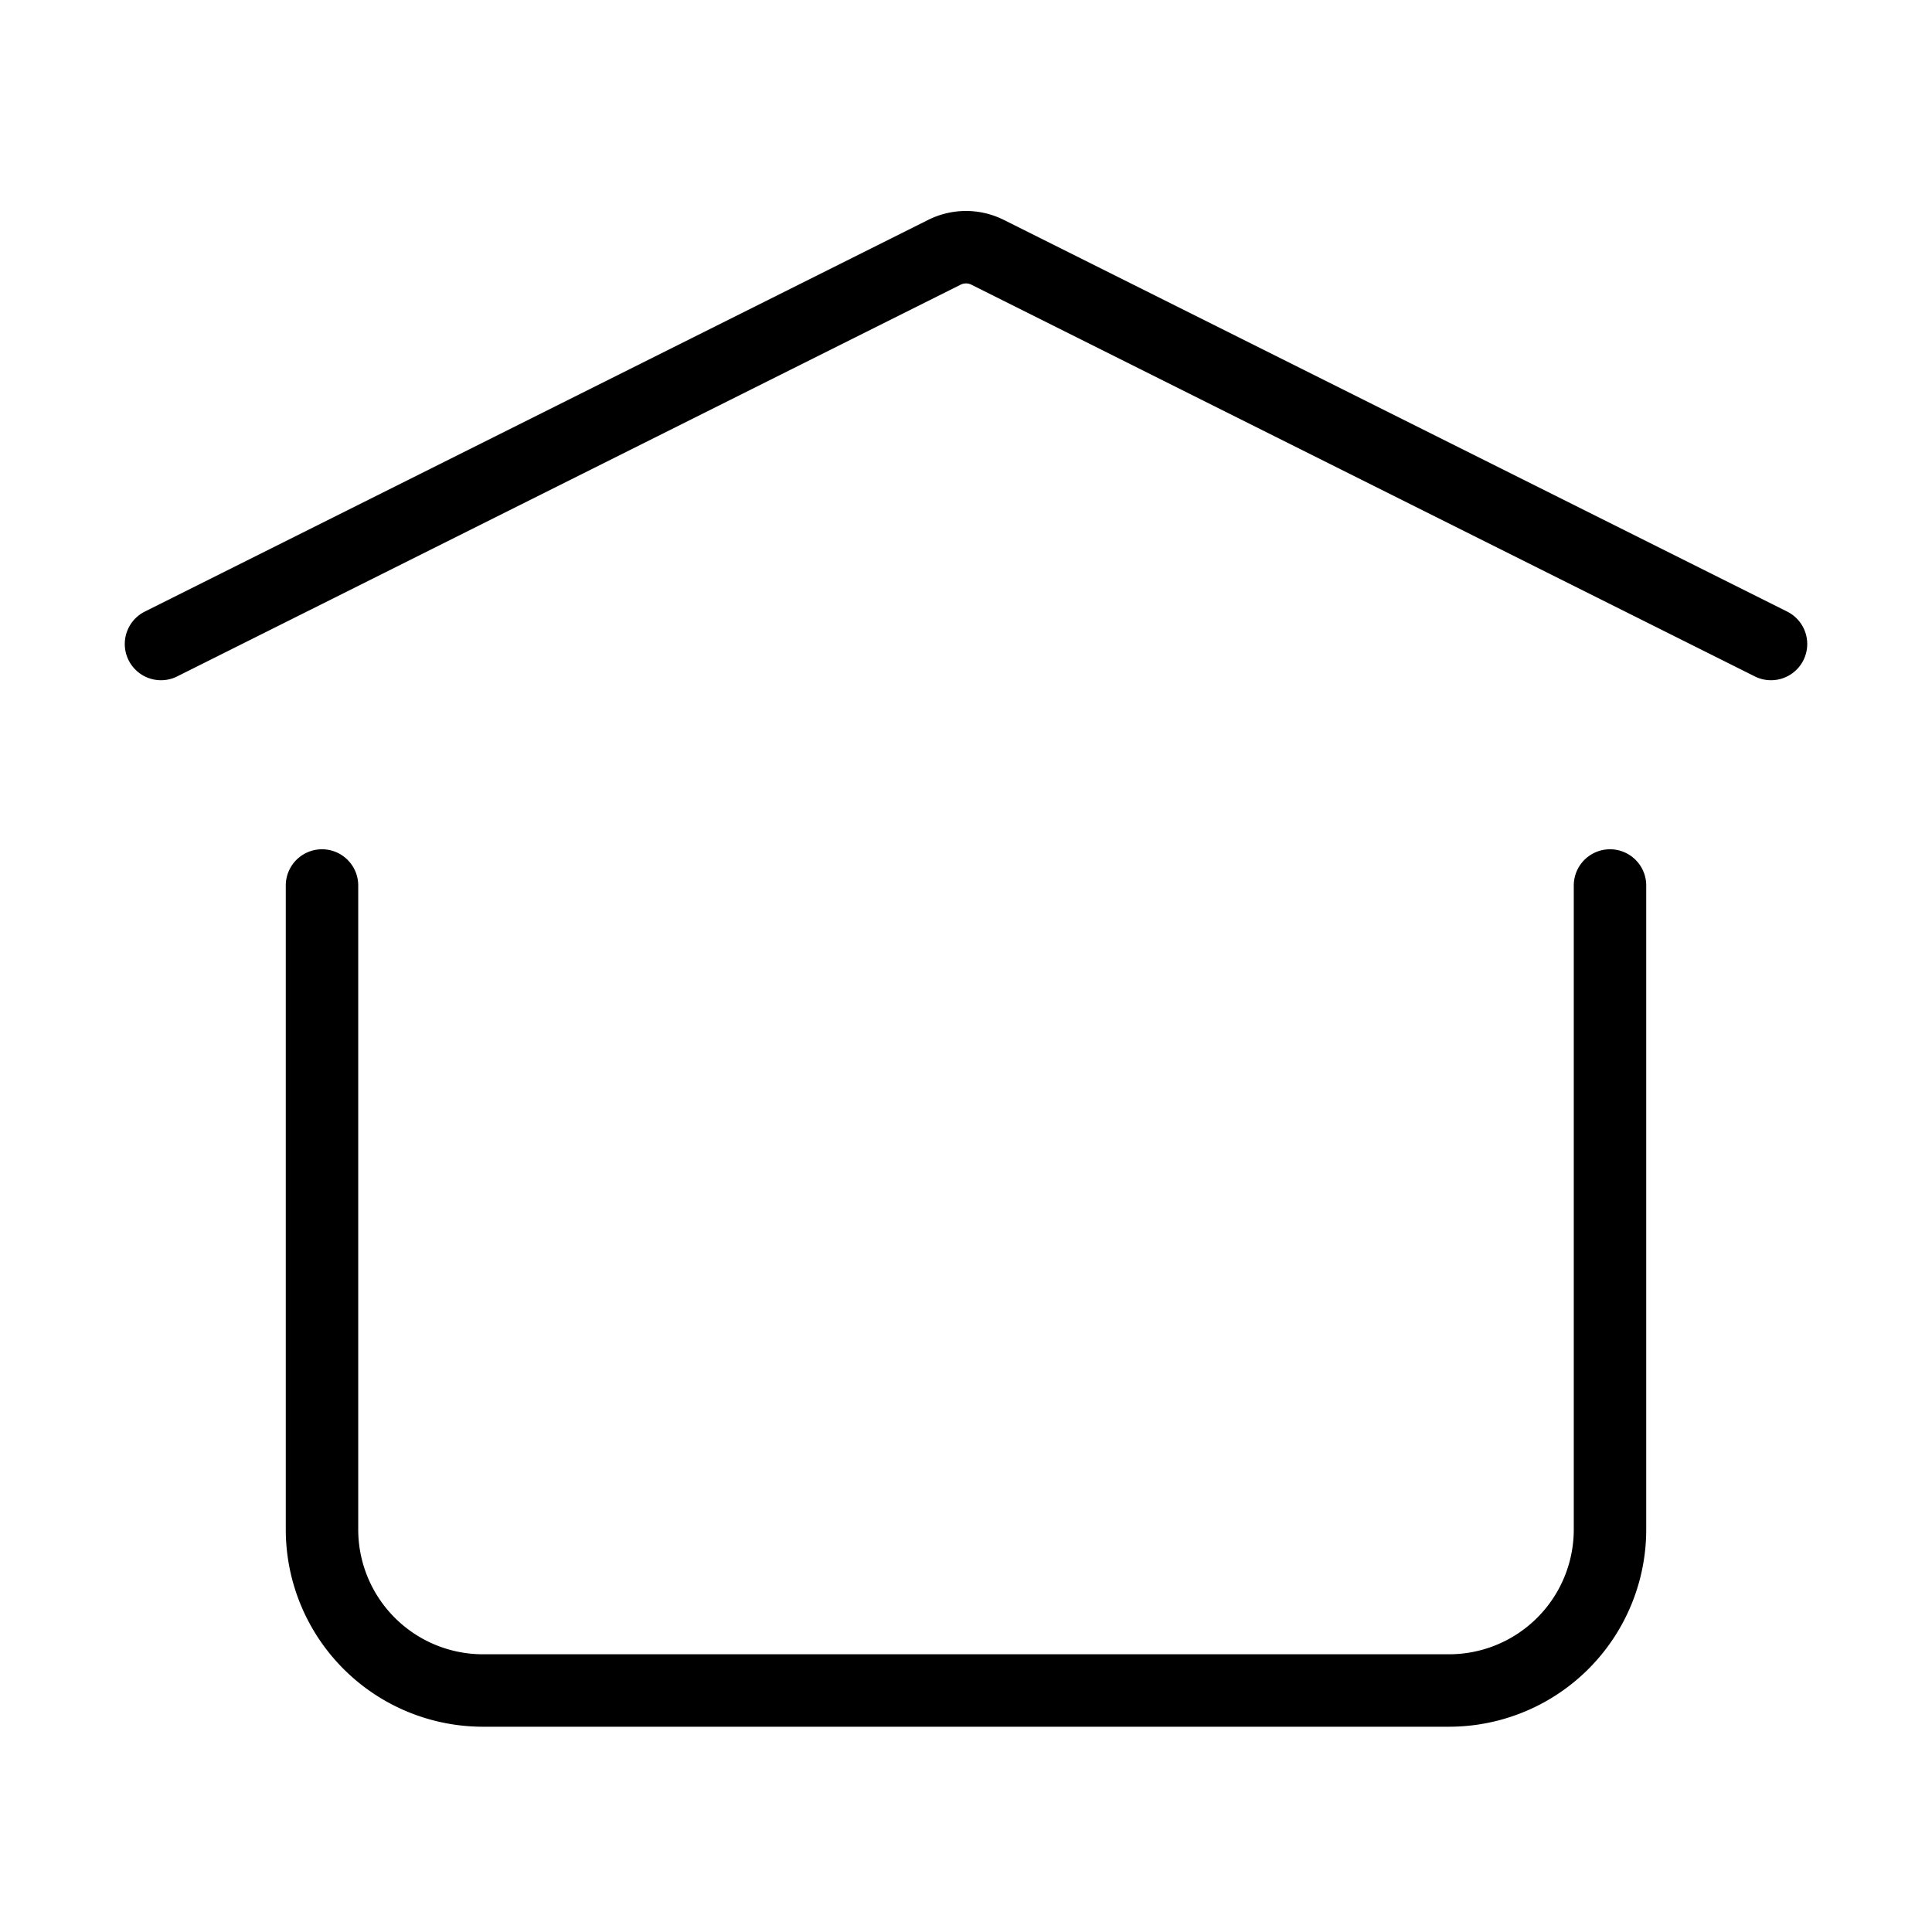 <?xml version="1.0" encoding="UTF-8"?><svg width="64px" height="64px" viewBox="0 0 24 24" stroke-width="0.9" fill="none" xmlns="http://www.w3.org/2000/svg" color="#000000"><path d="M2 8l9.732-4.866a.6.6 0 01.536 0L22 8M20 11v8a2 2 0 01-2 2H6a2 2 0 01-2-2v-8" stroke="#000000" stroke-width="0.9" stroke-linecap="round" stroke-linejoin="round"></path></svg>